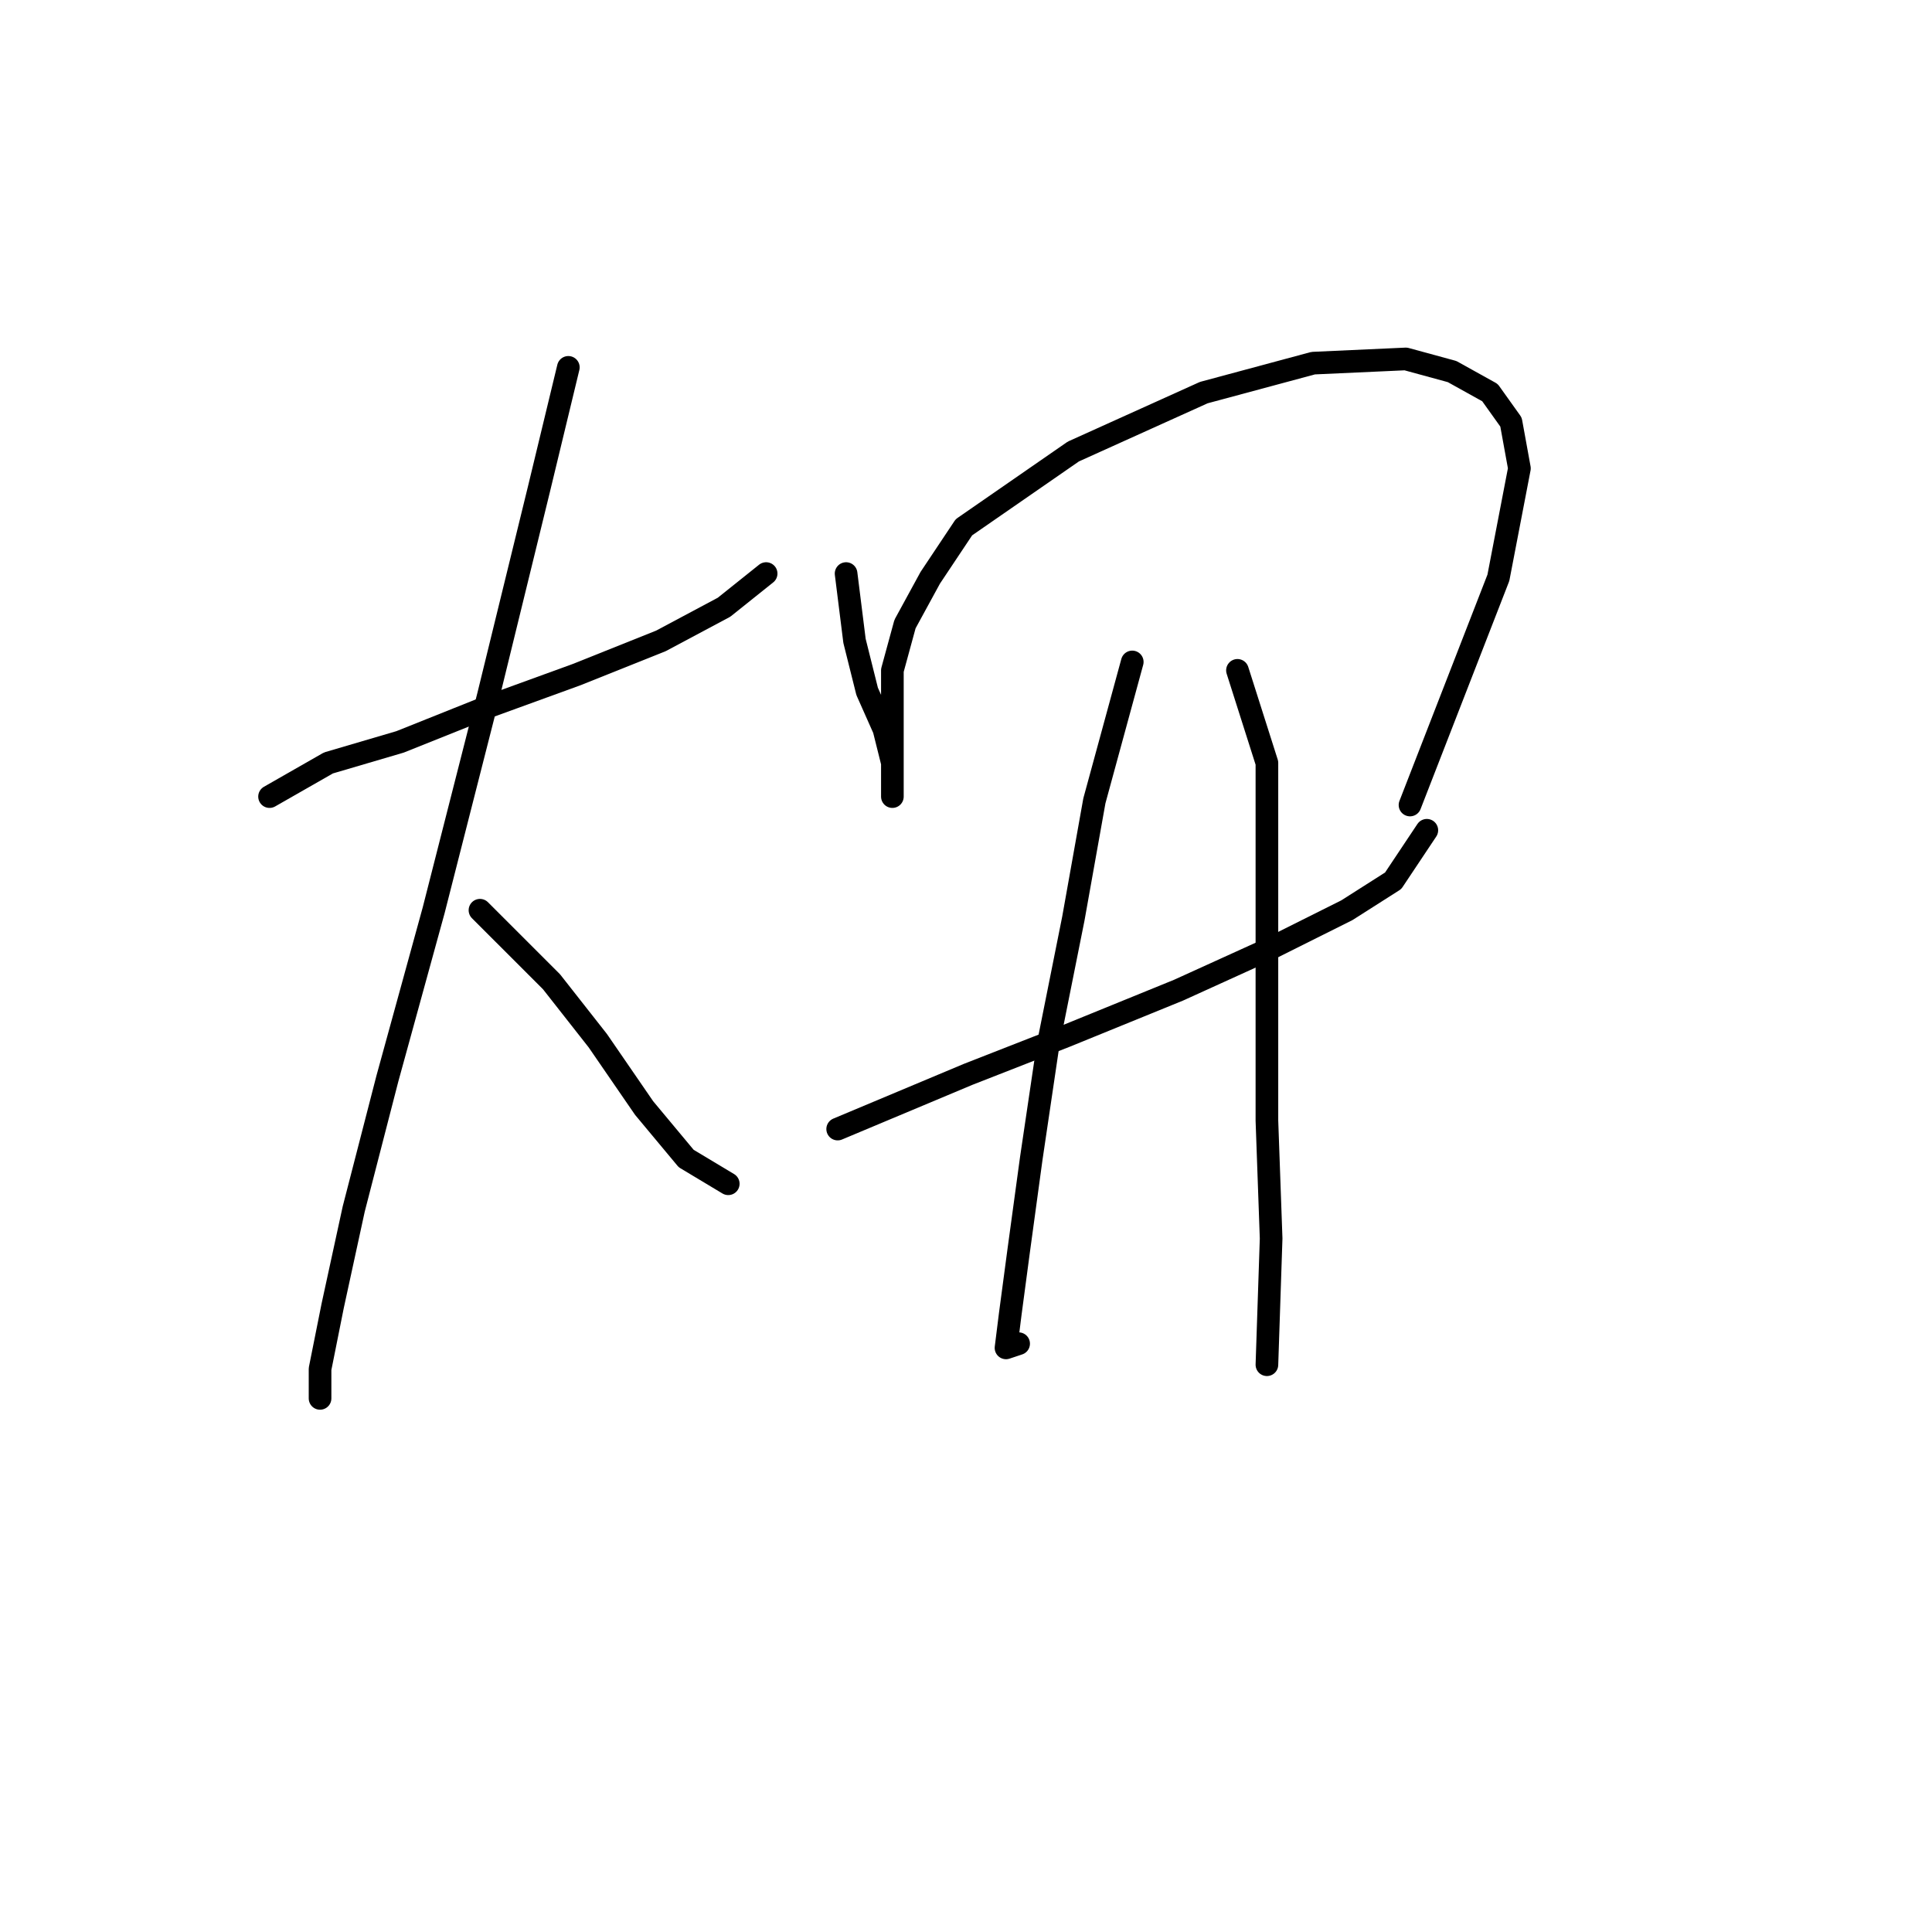 <?xml version="1.0" standalone="no"?>
    <svg width="256" height="256" xmlns="http://www.w3.org/2000/svg" version="1.1">
    <polyline stroke="black" stroke-width="3" stroke-linecap="round" fill="transparent" stroke-linejoin="round" points="35.717 105.554 43.524 101.093 53.004 98.305 64.156 93.844 76.424 89.383 87.576 84.922 95.94 80.461 101.517 76 101.517 76 " />
        <polyline stroke="black" stroke-width="3" stroke-linecap="round" fill="transparent" stroke-linejoin="round" points="75.308 48.677 71.405 64.847 64.714 92.171 57.465 120.61 51.331 142.914 46.87 160.201 44.082 173.026 42.409 181.39 42.409 185.294 42.409 185.294 " />
        <polyline stroke="black" stroke-width="3" stroke-linecap="round" fill="transparent" stroke-linejoin="round" points="63.598 120.61 73.078 130.089 79.212 137.896 85.346 146.818 90.922 153.509 96.498 156.855 96.498 156.855 " />
        <polyline stroke="black" stroke-width="3" stroke-linecap="round" fill="transparent" stroke-linejoin="round" points="112.111 76 113.227 84.922 114.9 91.613 117.13 96.632 118.245 101.093 118.245 103.881 118.245 105.554 118.245 104.996 118.245 100.535 118.245 94.401 118.245 88.825 119.918 82.691 123.264 76.558 127.725 69.866 142.223 59.829 159.509 52.022 174.007 48.119 186.275 47.561 192.409 49.234 197.427 52.022 200.215 55.926 201.331 62.059 198.543 76.558 186.833 106.669 186.833 106.669 " />
        <polyline stroke="black" stroke-width="3" stroke-linecap="round" fill="transparent" stroke-linejoin="round" points="110.996 149.606 128.282 142.357 141.108 137.338 156.163 131.204 168.431 125.628 178.468 120.61 184.602 116.706 189.063 110.015 189.063 110.015 " />
        <polyline stroke="black" stroke-width="3" stroke-linecap="round" fill="transparent" stroke-linejoin="round" points="150.03 87.71 145.011 106.111 142.223 121.725 138.877 138.453 136.647 153.509 134.974 165.777 133.859 174.141 133.301 178.602 134.974 178.044 134.974 178.044 " />
        <polyline stroke="black" stroke-width="3" stroke-linecap="round" fill="transparent" stroke-linejoin="round" points="163.97 88.825 167.873 101.093 167.873 114.476 167.873 131.204 167.873 148.491 168.431 164.104 167.873 180.833 167.873 180.833 " />
        </svg>